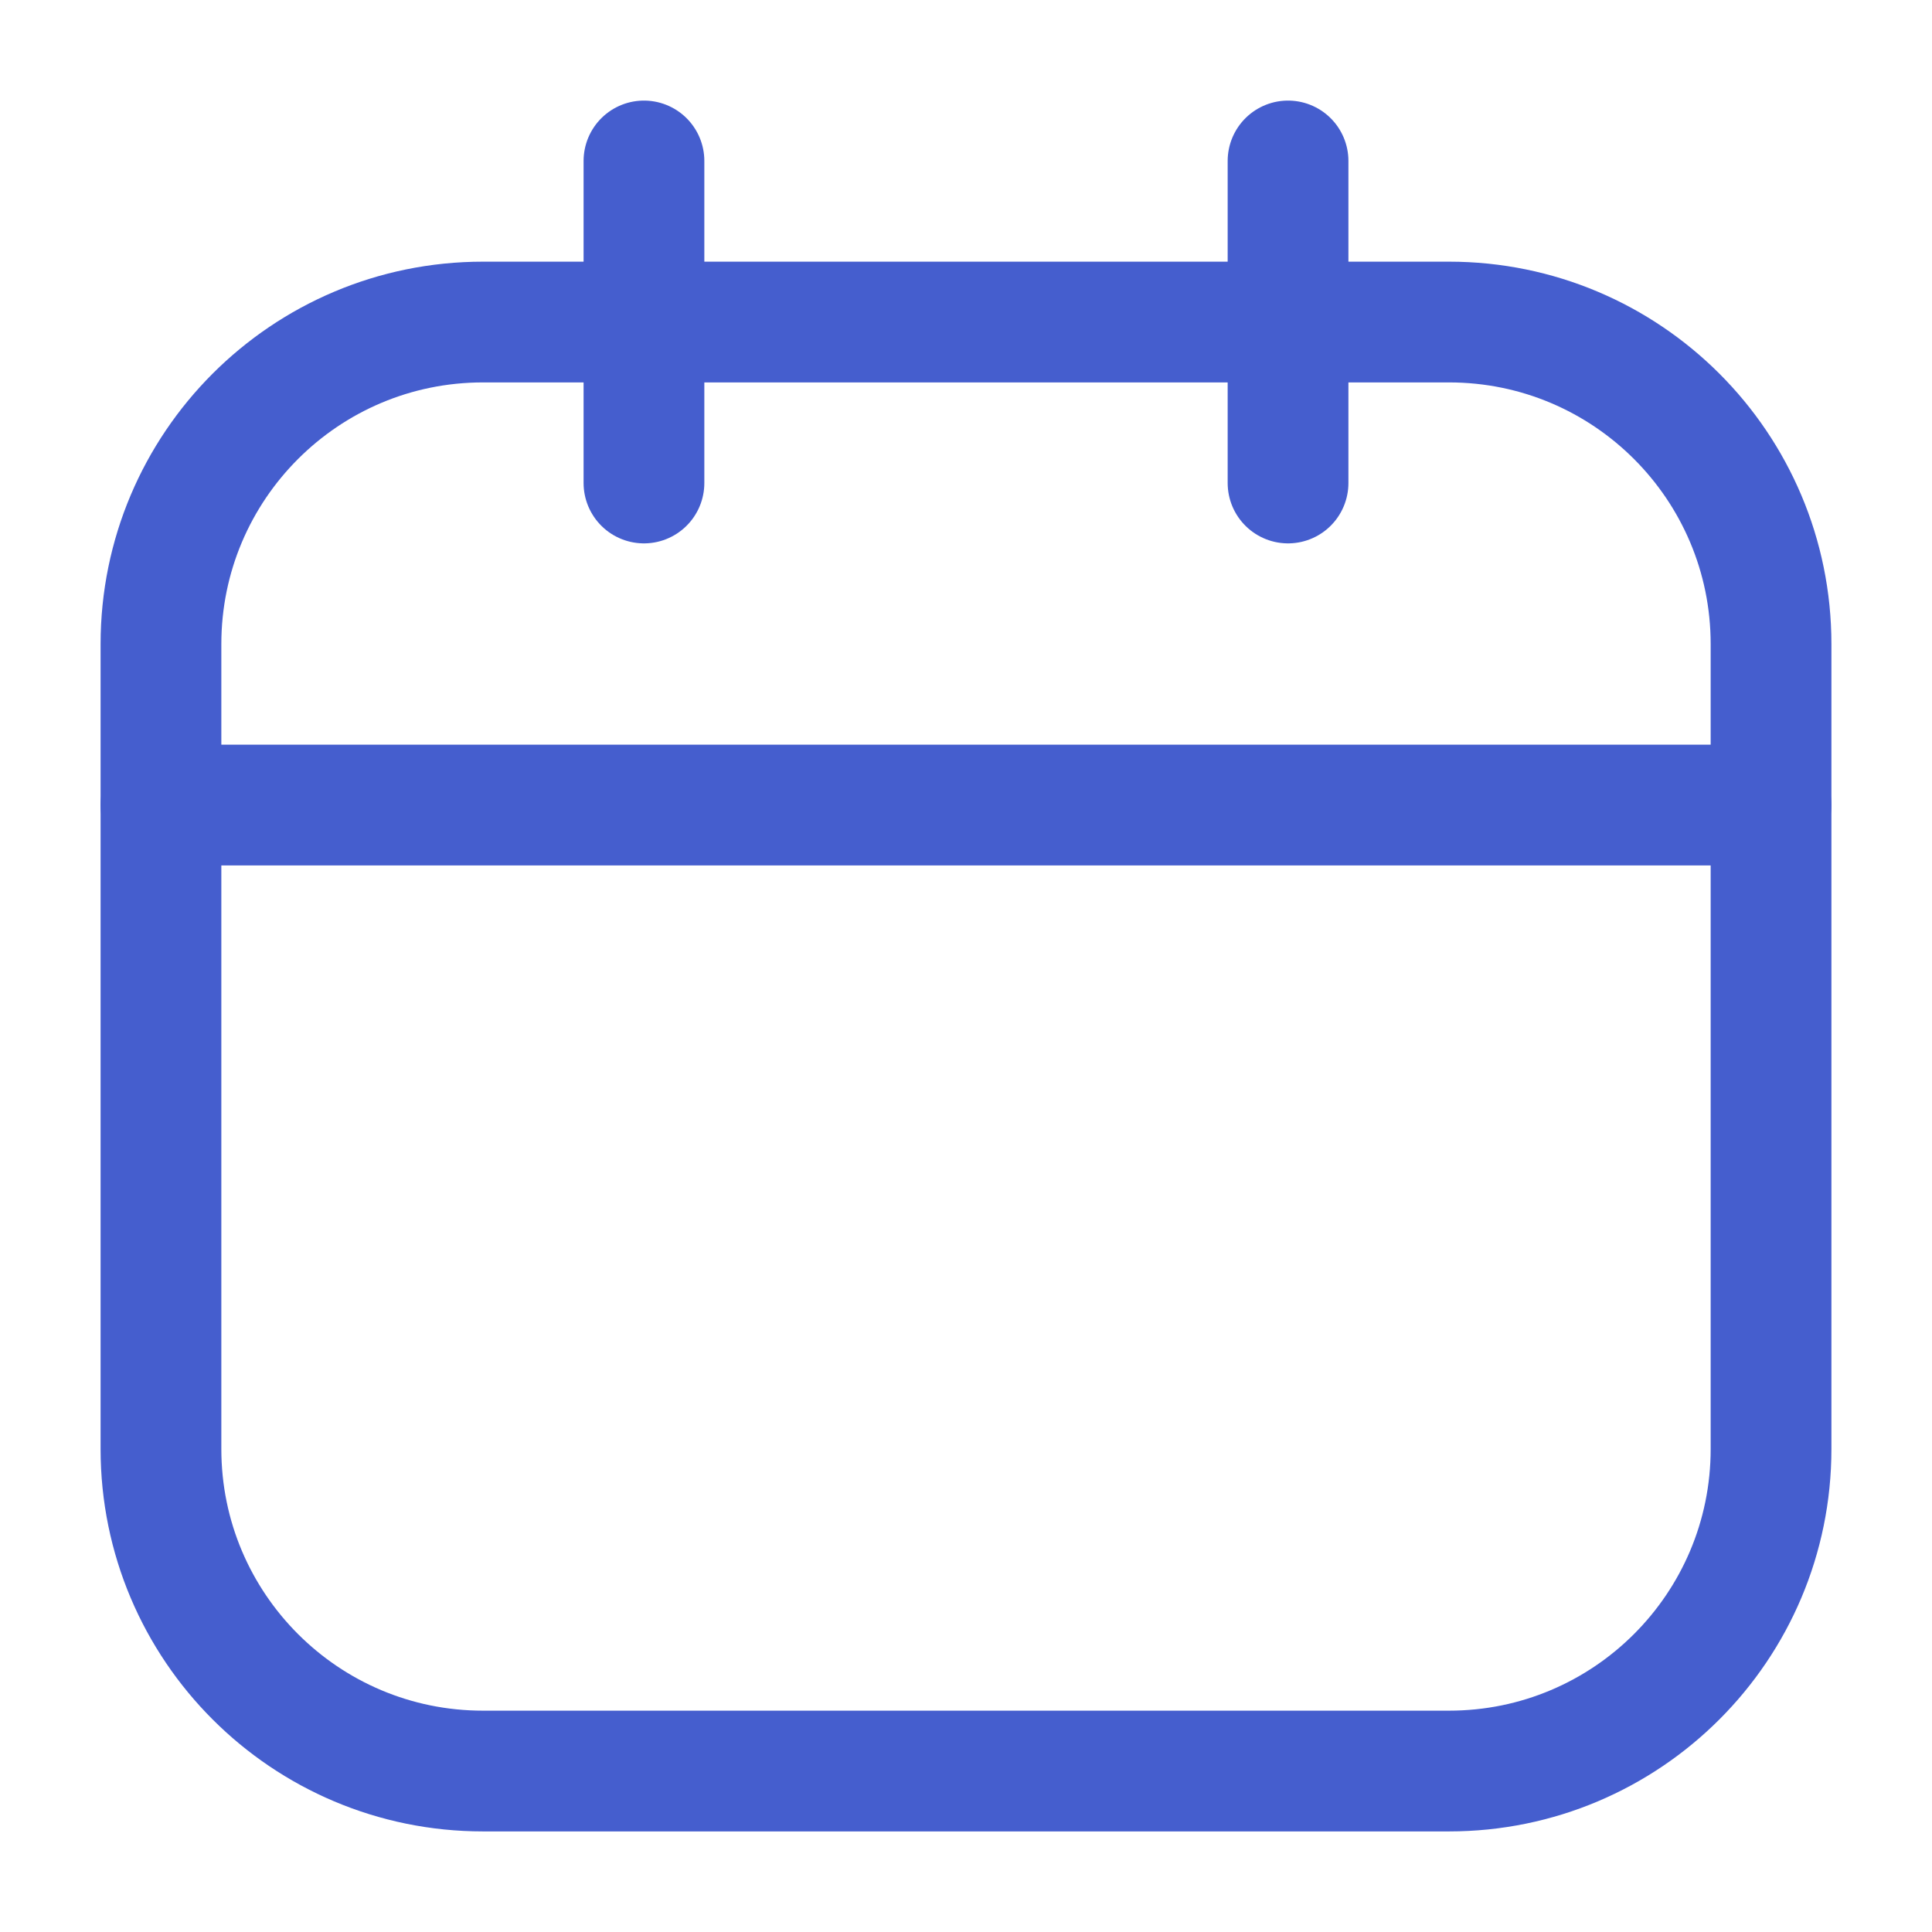 <svg width="16" height="16" viewBox="0 0 16 16" fill="none" xmlns="http://www.w3.org/2000/svg">
<path d="M12 2.667H4C2.527 2.667 1.333 3.861 1.333 5.334V12C1.333 13.473 2.527 14.667 4 14.667H12C13.473 14.667 14.667 13.473 14.667 12V5.334C14.667 3.861 13.473 2.667 12 2.667Z" stroke="#455ECE" stroke-linecap="round" stroke-linejoin="round"/>
<path d="M5.333 1.333V4" stroke="#455ECE" stroke-linecap="round" stroke-linejoin="round"/>
<path d="M10.667 1.333V4" stroke="#455ECE" stroke-linecap="round" stroke-linejoin="round"/>
<path d="M1.333 6.667H14.667" stroke="#455ECE" stroke-linecap="round" stroke-linejoin="round"/>
</svg>
